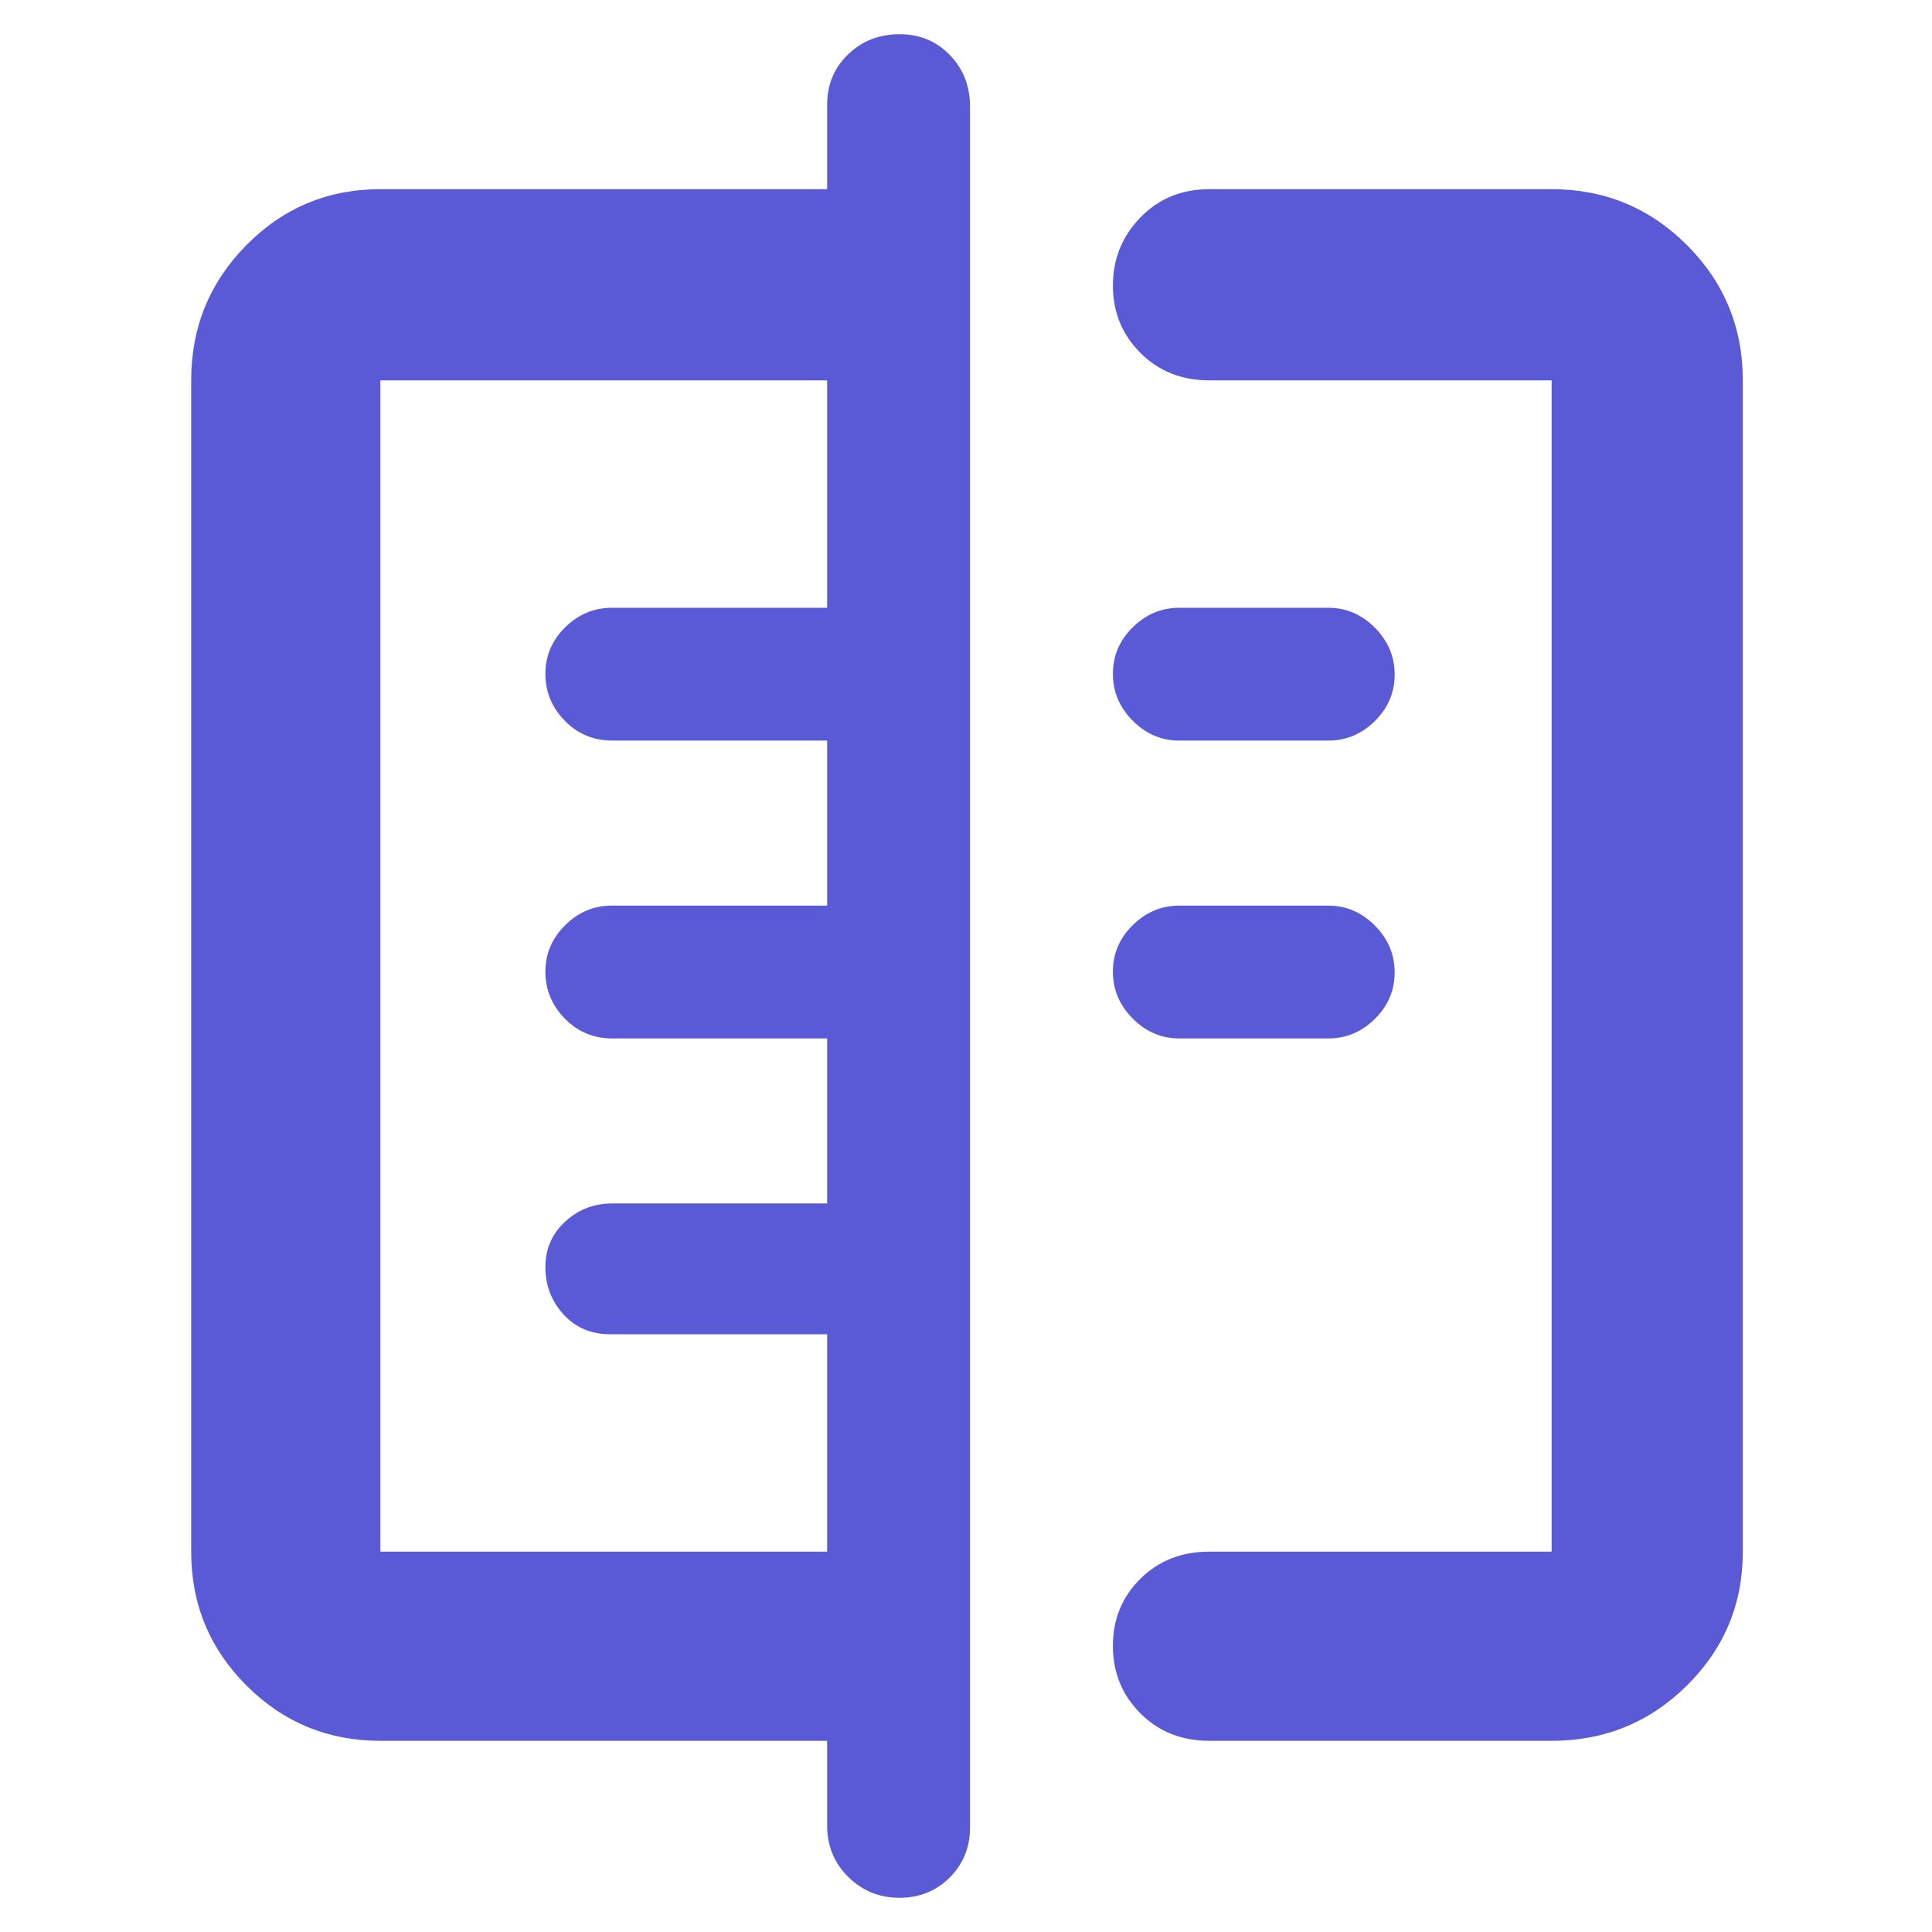 <svg xmlns="http://www.w3.org/2000/svg" height="48" viewBox="0 -960 960 960" width="48"><path fill="rgb(90, 90, 215)" d="M411-53v-42H189q-39.05 0-66.53-27.47Q95-149.95 95-189v-582q0-39.46 27.47-67.23Q149.95-866 189-866h222v-42q0-14.88 10.37-24.94t25.7-10.06q14.91 0 24.92 10.35Q482-922.3 482-907v855q0 14.87-10.09 24.94Q461.82-17 446.91-17T421.5-27.35Q411-37.7 411-53ZM189-189h222v-108H303.35q-14.37 0-23.36-9.89T271-330.37q0-13.59 9.84-22.61Q290.67-362 304-362h107v-82H304.35q-14.1 0-23.72-9.89-9.63-9.89-9.63-23.29 0-13.4 9.84-23.11Q290.67-510 304-510h107v-82H304.35q-14.1 0-23.72-9.89-9.63-9.89-9.63-23.29 0-13.4 9.84-23.11Q290.67-658 304-658h107v-113H189v582Zm412 94q-20.75 0-34.37-13.68Q553-122.35 553-142.18q0-19.82 13.63-33.32Q580.25-189 601-189h170v-582H601q-20.75 0-34.37-13.68Q553-798.35 553-818.09q0-19.73 13.63-33.82Q580.25-866 601-866h170q39.46 0 67.23 27.77Q866-810.46 866-771v582q0 39.05-27.77 66.53Q810.46-95 771-95H601Zm-15-349q-13.33 0-23.16-9.89-9.84-9.89-9.84-23.29 0-13.4 9.84-23.11Q572.67-510 586-510h74q13.33 0 23.16 9.89 9.84 9.89 9.84 23.29 0 13.4-9.84 23.11Q673.33-444 660-444h-74Zm0-148q-13.33 0-23.16-9.89-9.84-9.89-9.84-23.29 0-13.4 9.84-23.11Q572.67-658 586-658h74q13.33 0 23.16 9.89 9.84 9.89 9.84 23.29 0 13.4-9.84 23.11Q673.33-592 660-592h-74ZM411-480Z"/></svg>